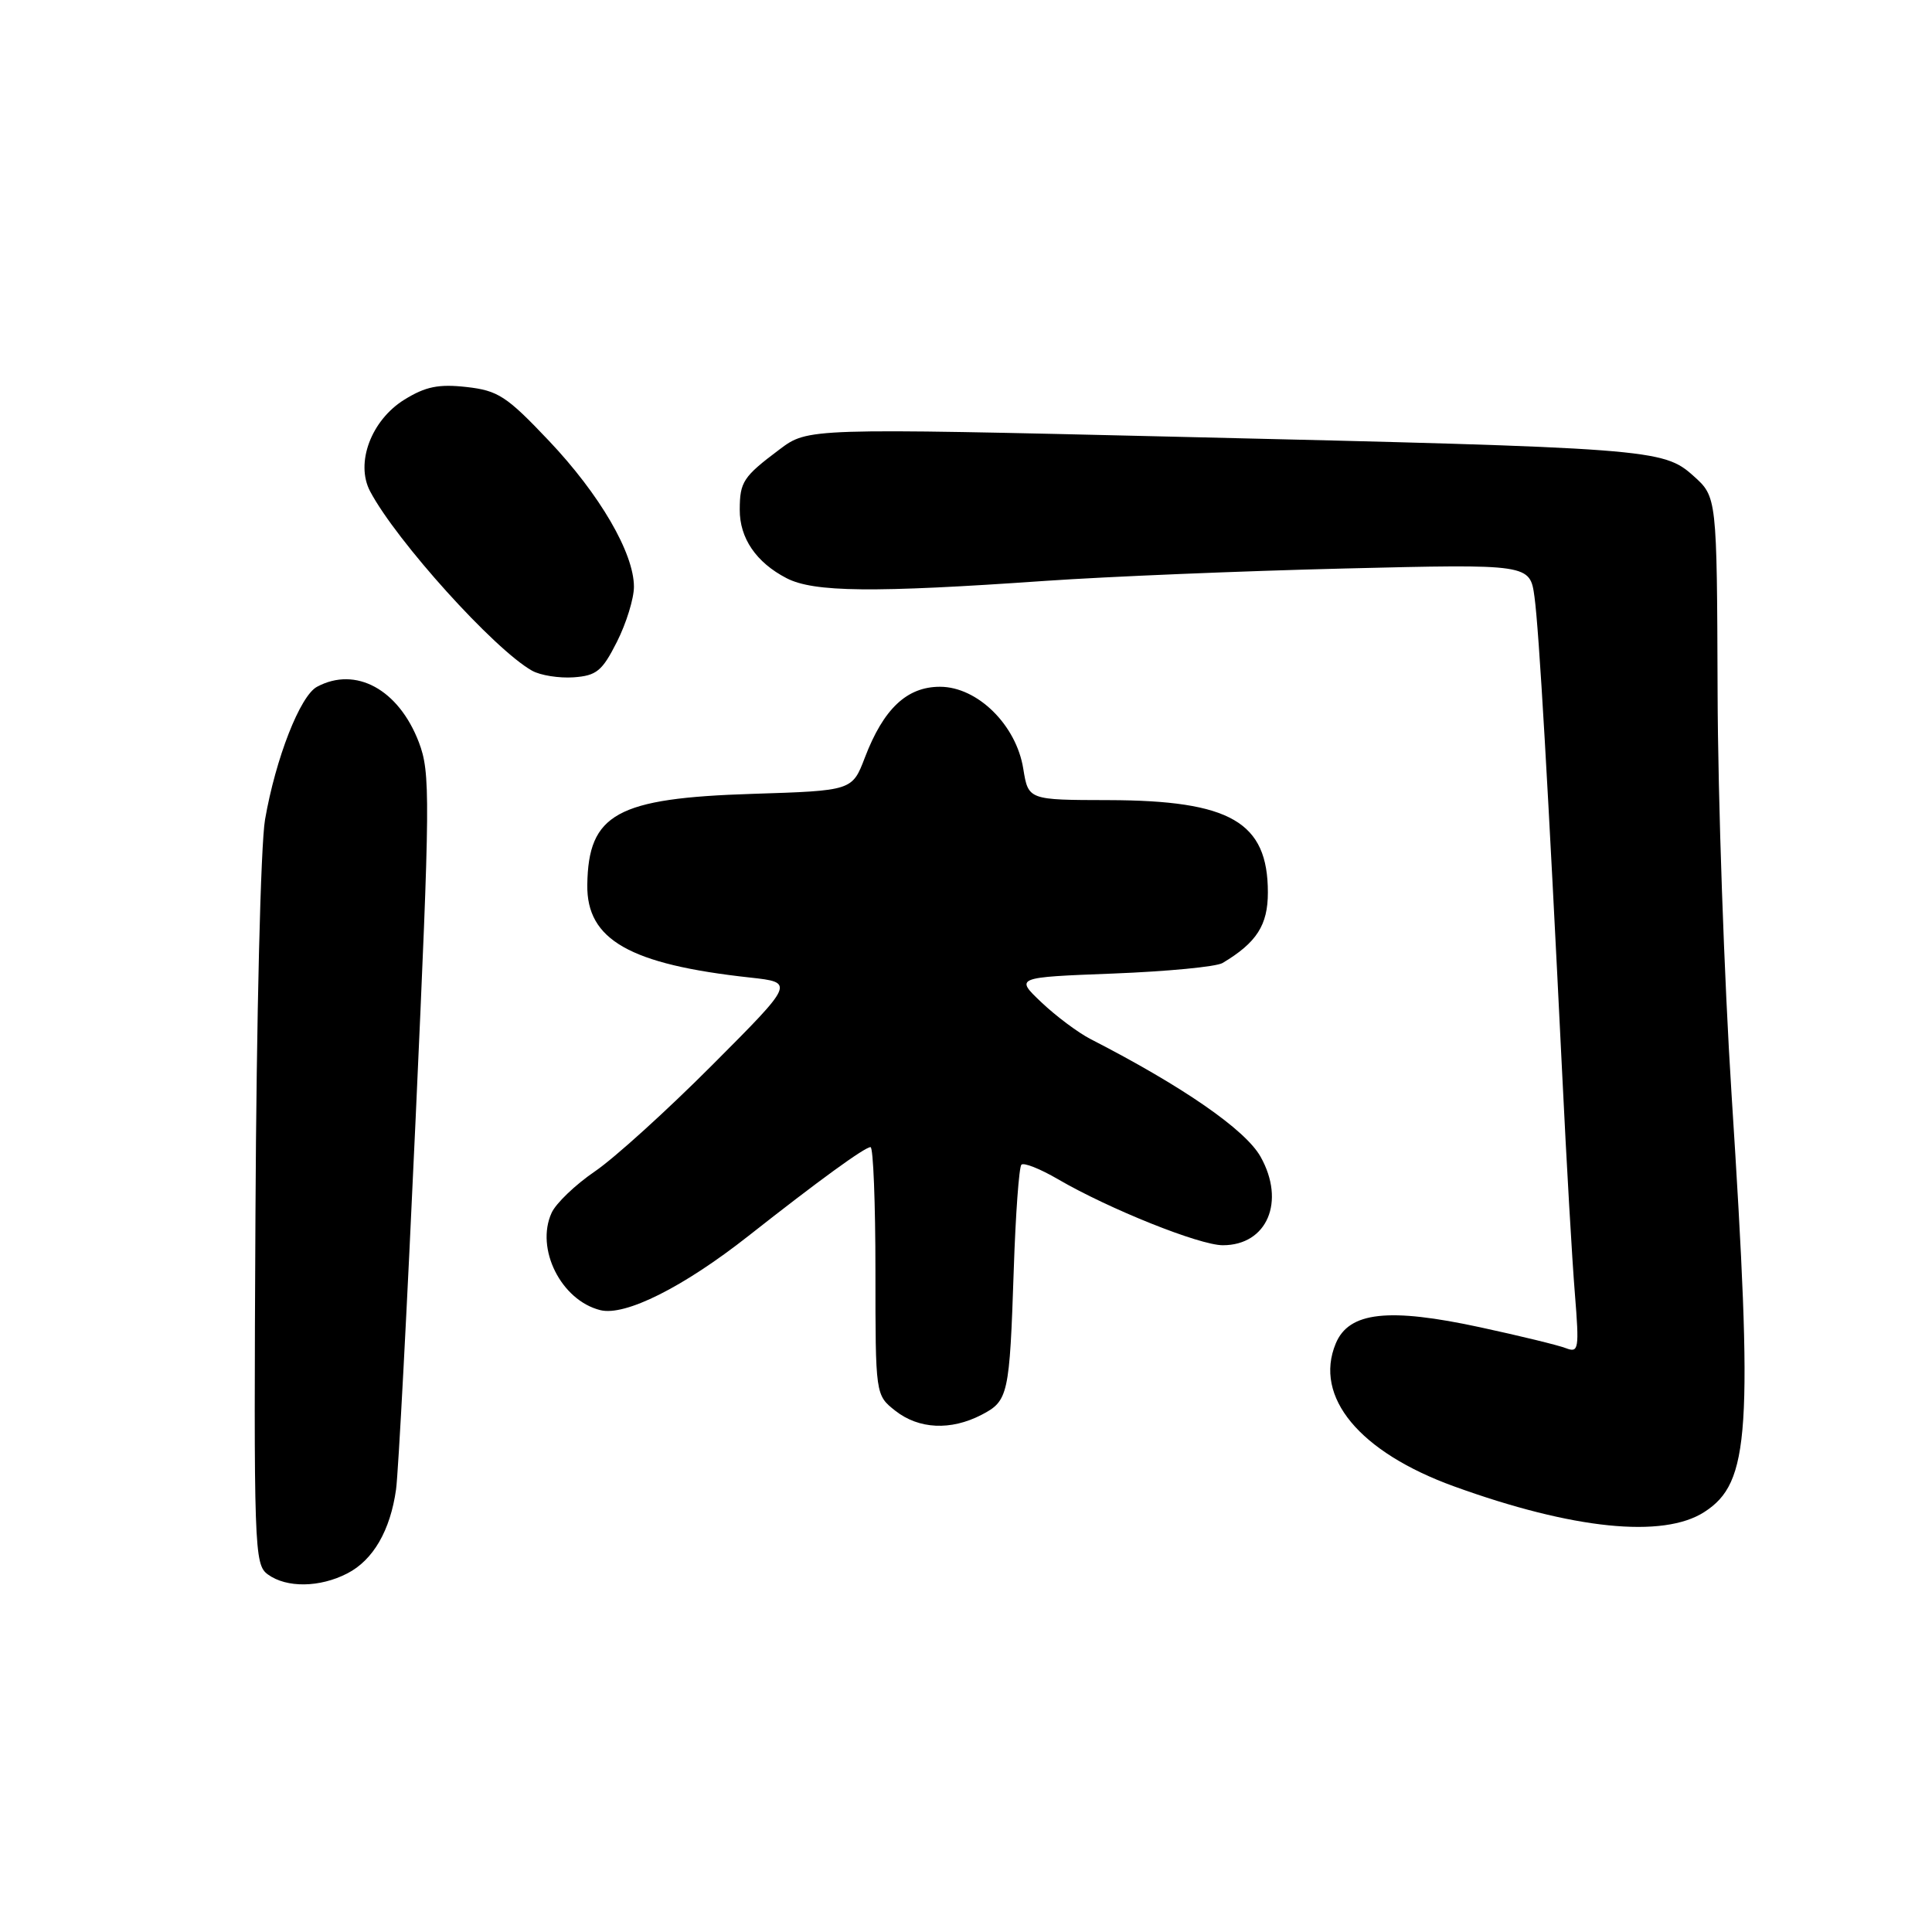 <?xml version="1.0" encoding="UTF-8" standalone="no"?>
<!DOCTYPE svg PUBLIC "-//W3C//DTD SVG 1.1//EN" "http://www.w3.org/Graphics/SVG/1.1/DTD/svg11.dtd" >
<svg xmlns="http://www.w3.org/2000/svg" xmlns:xlink="http://www.w3.org/1999/xlink" version="1.1" viewBox="0 0 256 256">
 <g >
 <path fill="currentColor"
d=" M 46.03 208.48 C 49.45 206.72 51.72 202.79 52.48 197.35 C 52.78 195.23 53.95 173.06 55.08 148.09 C 57.01 105.62 57.04 102.40 55.50 98.35 C 52.82 91.35 47.14 88.25 42.01 91.00 C 39.77 92.19 36.53 100.47 35.12 108.59 C 34.54 111.91 33.98 134.87 33.85 160.87 C 33.62 205.32 33.68 207.30 35.49 208.62 C 37.97 210.43 42.38 210.37 46.03 208.48 Z  M 225.83 200.35 C 231.89 196.44 232.32 189.87 229.44 145.00 C 228.47 129.88 227.63 105.88 227.59 91.67 C 227.50 65.84 227.50 65.84 224.38 63.05 C 220.38 59.47 218.81 59.35 155.78 57.87 C 107.05 56.72 107.05 56.72 103.28 59.56 C 98.48 63.16 98.03 63.84 98.02 67.53 C 98.00 71.31 100.20 74.53 104.22 76.61 C 107.82 78.48 115.71 78.56 138.50 76.97 C 146.75 76.40 164.58 75.66 178.12 75.33 C 202.73 74.73 202.73 74.73 203.33 79.11 C 203.93 83.54 205.11 103.85 207.01 142.50 C 207.57 154.05 208.32 167.06 208.68 171.42 C 209.27 178.80 209.19 179.29 207.49 178.64 C 206.49 178.25 201.40 177.01 196.17 175.88 C 183.98 173.24 178.73 173.82 176.99 178.03 C 174.06 185.10 180.12 192.41 192.69 196.96 C 208.41 202.65 220.37 203.87 225.83 200.35 Z  M 130.04 187.48 C 133.61 185.63 133.77 184.89 134.33 168.20 C 134.57 160.88 135.03 154.64 135.34 154.33 C 135.65 154.01 137.84 154.88 140.20 156.26 C 146.99 160.21 158.94 165.00 162.03 165.00 C 167.91 165.00 170.37 159.21 167.03 153.27 C 165.02 149.69 156.72 143.95 144.50 137.68 C 142.85 136.83 139.93 134.65 138.00 132.82 C 134.50 129.50 134.50 129.50 147.50 129.00 C 154.65 128.72 161.18 128.10 162.00 127.60 C 166.52 124.90 168.00 122.58 168.00 118.26 C 168.00 108.92 163.05 106.06 146.88 106.02 C 136.26 106.00 136.26 106.00 135.59 101.87 C 134.67 96.07 129.52 91.00 124.55 91.00 C 120.16 91.00 117.07 93.92 114.60 100.38 C 112.92 104.77 112.92 104.77 99.71 105.19 C 81.71 105.76 77.95 107.83 77.82 117.25 C 77.72 124.53 83.44 127.79 99.39 129.53 C 105.29 130.18 105.29 130.18 94.40 141.10 C 88.42 147.10 81.41 153.46 78.82 155.22 C 76.24 156.98 73.66 159.45 73.09 160.71 C 70.92 165.46 74.35 172.30 79.54 173.60 C 82.83 174.43 90.56 170.55 99.18 163.76 C 108.46 156.45 114.58 152.00 115.35 152.00 C 115.71 152.00 116.00 159.39 116.00 168.43 C 116.00 184.85 116.00 184.85 118.63 186.93 C 121.75 189.38 125.97 189.58 130.04 187.48 Z  M 81.75 85.04 C 82.99 82.58 84.00 79.31 84.00 77.75 C 84.00 73.29 79.48 65.52 72.72 58.39 C 67.13 52.49 66.00 51.75 61.81 51.28 C 58.12 50.87 56.39 51.22 53.59 52.95 C 49.19 55.67 47.06 61.35 49.04 65.10 C 52.51 71.67 65.51 86.07 70.50 88.87 C 71.60 89.49 74.08 89.88 76.00 89.75 C 79.05 89.53 79.79 88.92 81.75 85.04 Z "/>
</g>
</svg>